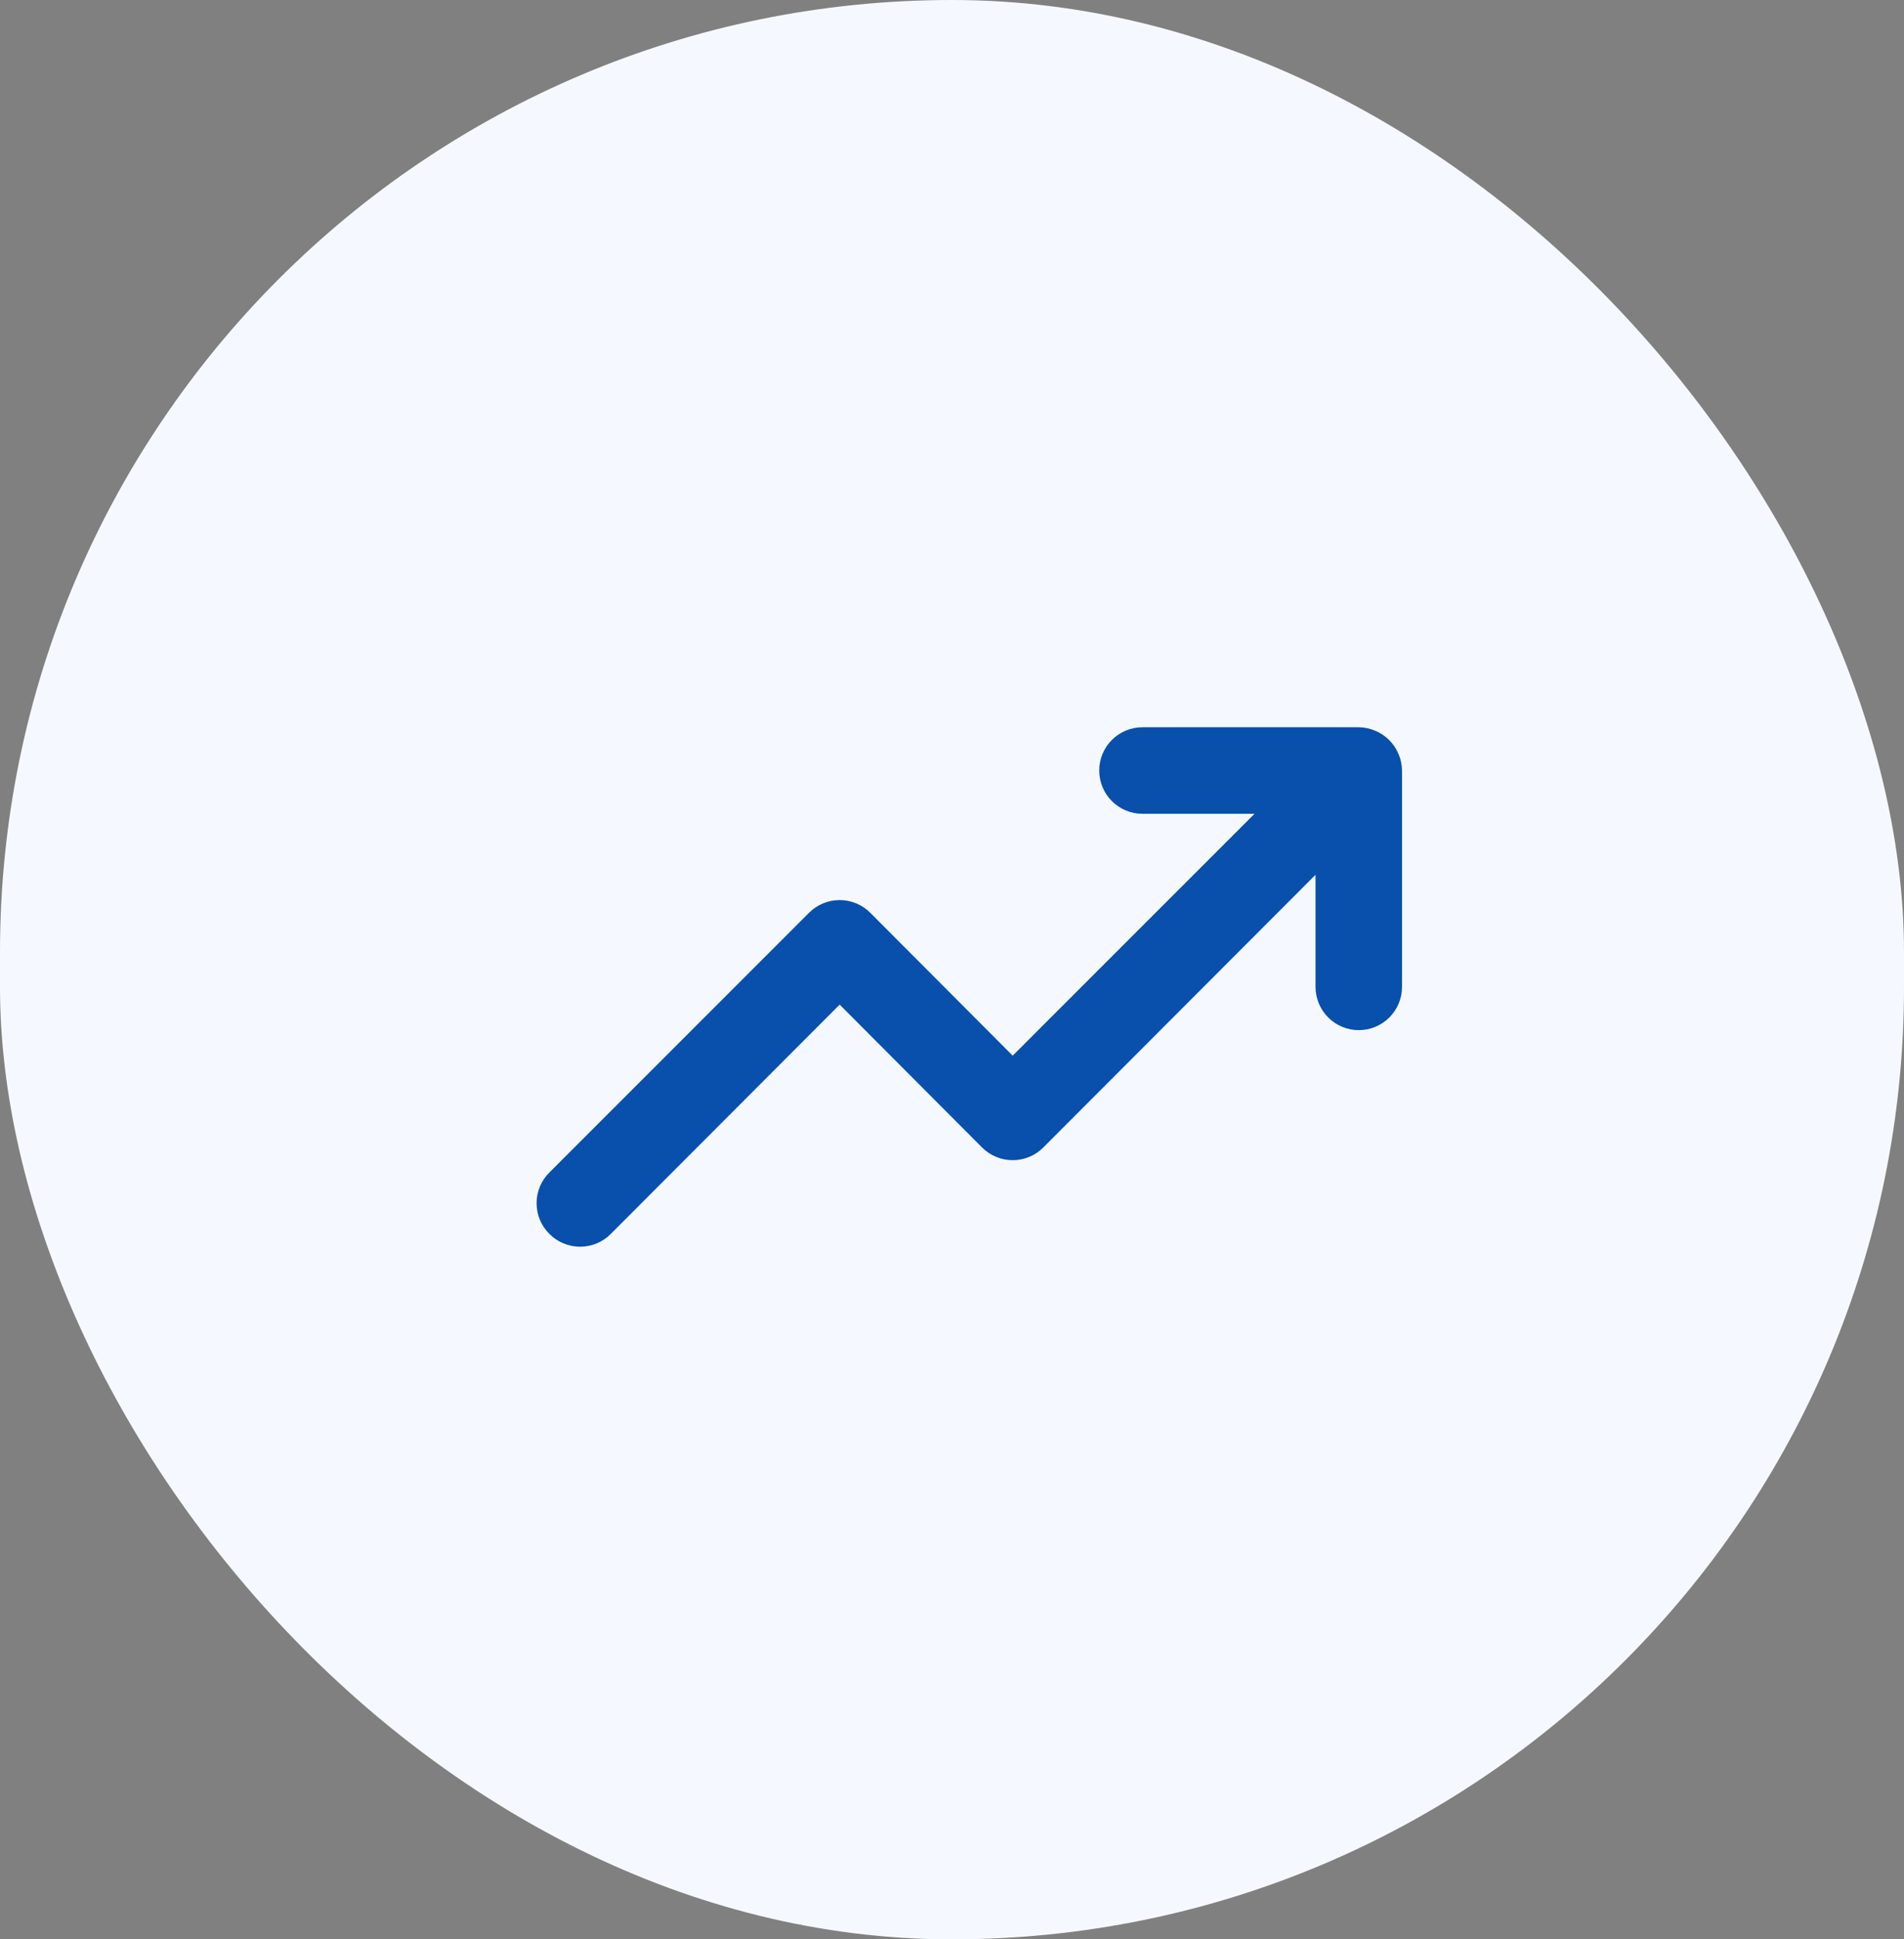 <svg width="55" height="56" viewBox="0 0 55 56" fill="none" xmlns="http://www.w3.org/2000/svg">
<rect x="0" y="0" width="55" height="56" fill="#808080" stroke="none"/>
<rect width="55" height="56" rx="27.5" fill="#F5F9FF"/>
<path d="M40.4 21.775C40.273 21.469 40.031 21.227 39.725 21.1C39.575 21.036 39.414 21.002 39.25 21H33.002C32.671 21 32.353 21.132 32.118 21.366C31.884 21.6 31.753 21.918 31.753 22.249C31.753 22.581 31.884 22.898 32.118 23.133C32.353 23.367 32.671 23.499 33.002 23.499H36.239L29.253 30.483L25.142 26.36C25.026 26.243 24.888 26.15 24.735 26.086C24.583 26.023 24.42 25.99 24.255 25.99C24.09 25.99 23.926 26.023 23.774 26.086C23.622 26.15 23.484 26.243 23.367 26.36L15.87 33.856C15.752 33.972 15.659 34.111 15.596 34.263C15.533 34.415 15.5 34.578 15.5 34.743C15.5 34.908 15.533 35.072 15.596 35.224C15.659 35.376 15.752 35.514 15.87 35.63C15.986 35.748 16.124 35.84 16.276 35.904C16.429 35.967 16.592 36 16.757 36C16.922 36 17.085 35.967 17.238 35.904C17.39 35.84 17.528 35.748 17.644 35.63L24.255 29.009L28.366 33.132C28.482 33.249 28.62 33.342 28.773 33.405C28.925 33.469 29.088 33.501 29.253 33.501C29.418 33.501 29.582 33.469 29.734 33.405C29.886 33.342 30.024 33.249 30.14 33.132L38.001 25.26V28.496C38.001 28.828 38.132 29.145 38.367 29.38C38.601 29.614 38.919 29.746 39.25 29.746C39.582 29.746 39.9 29.614 40.134 29.38C40.368 29.145 40.5 28.828 40.5 28.496V22.249C40.498 22.086 40.464 21.925 40.4 21.775Z" fill="#0850AC"/>
</svg>
